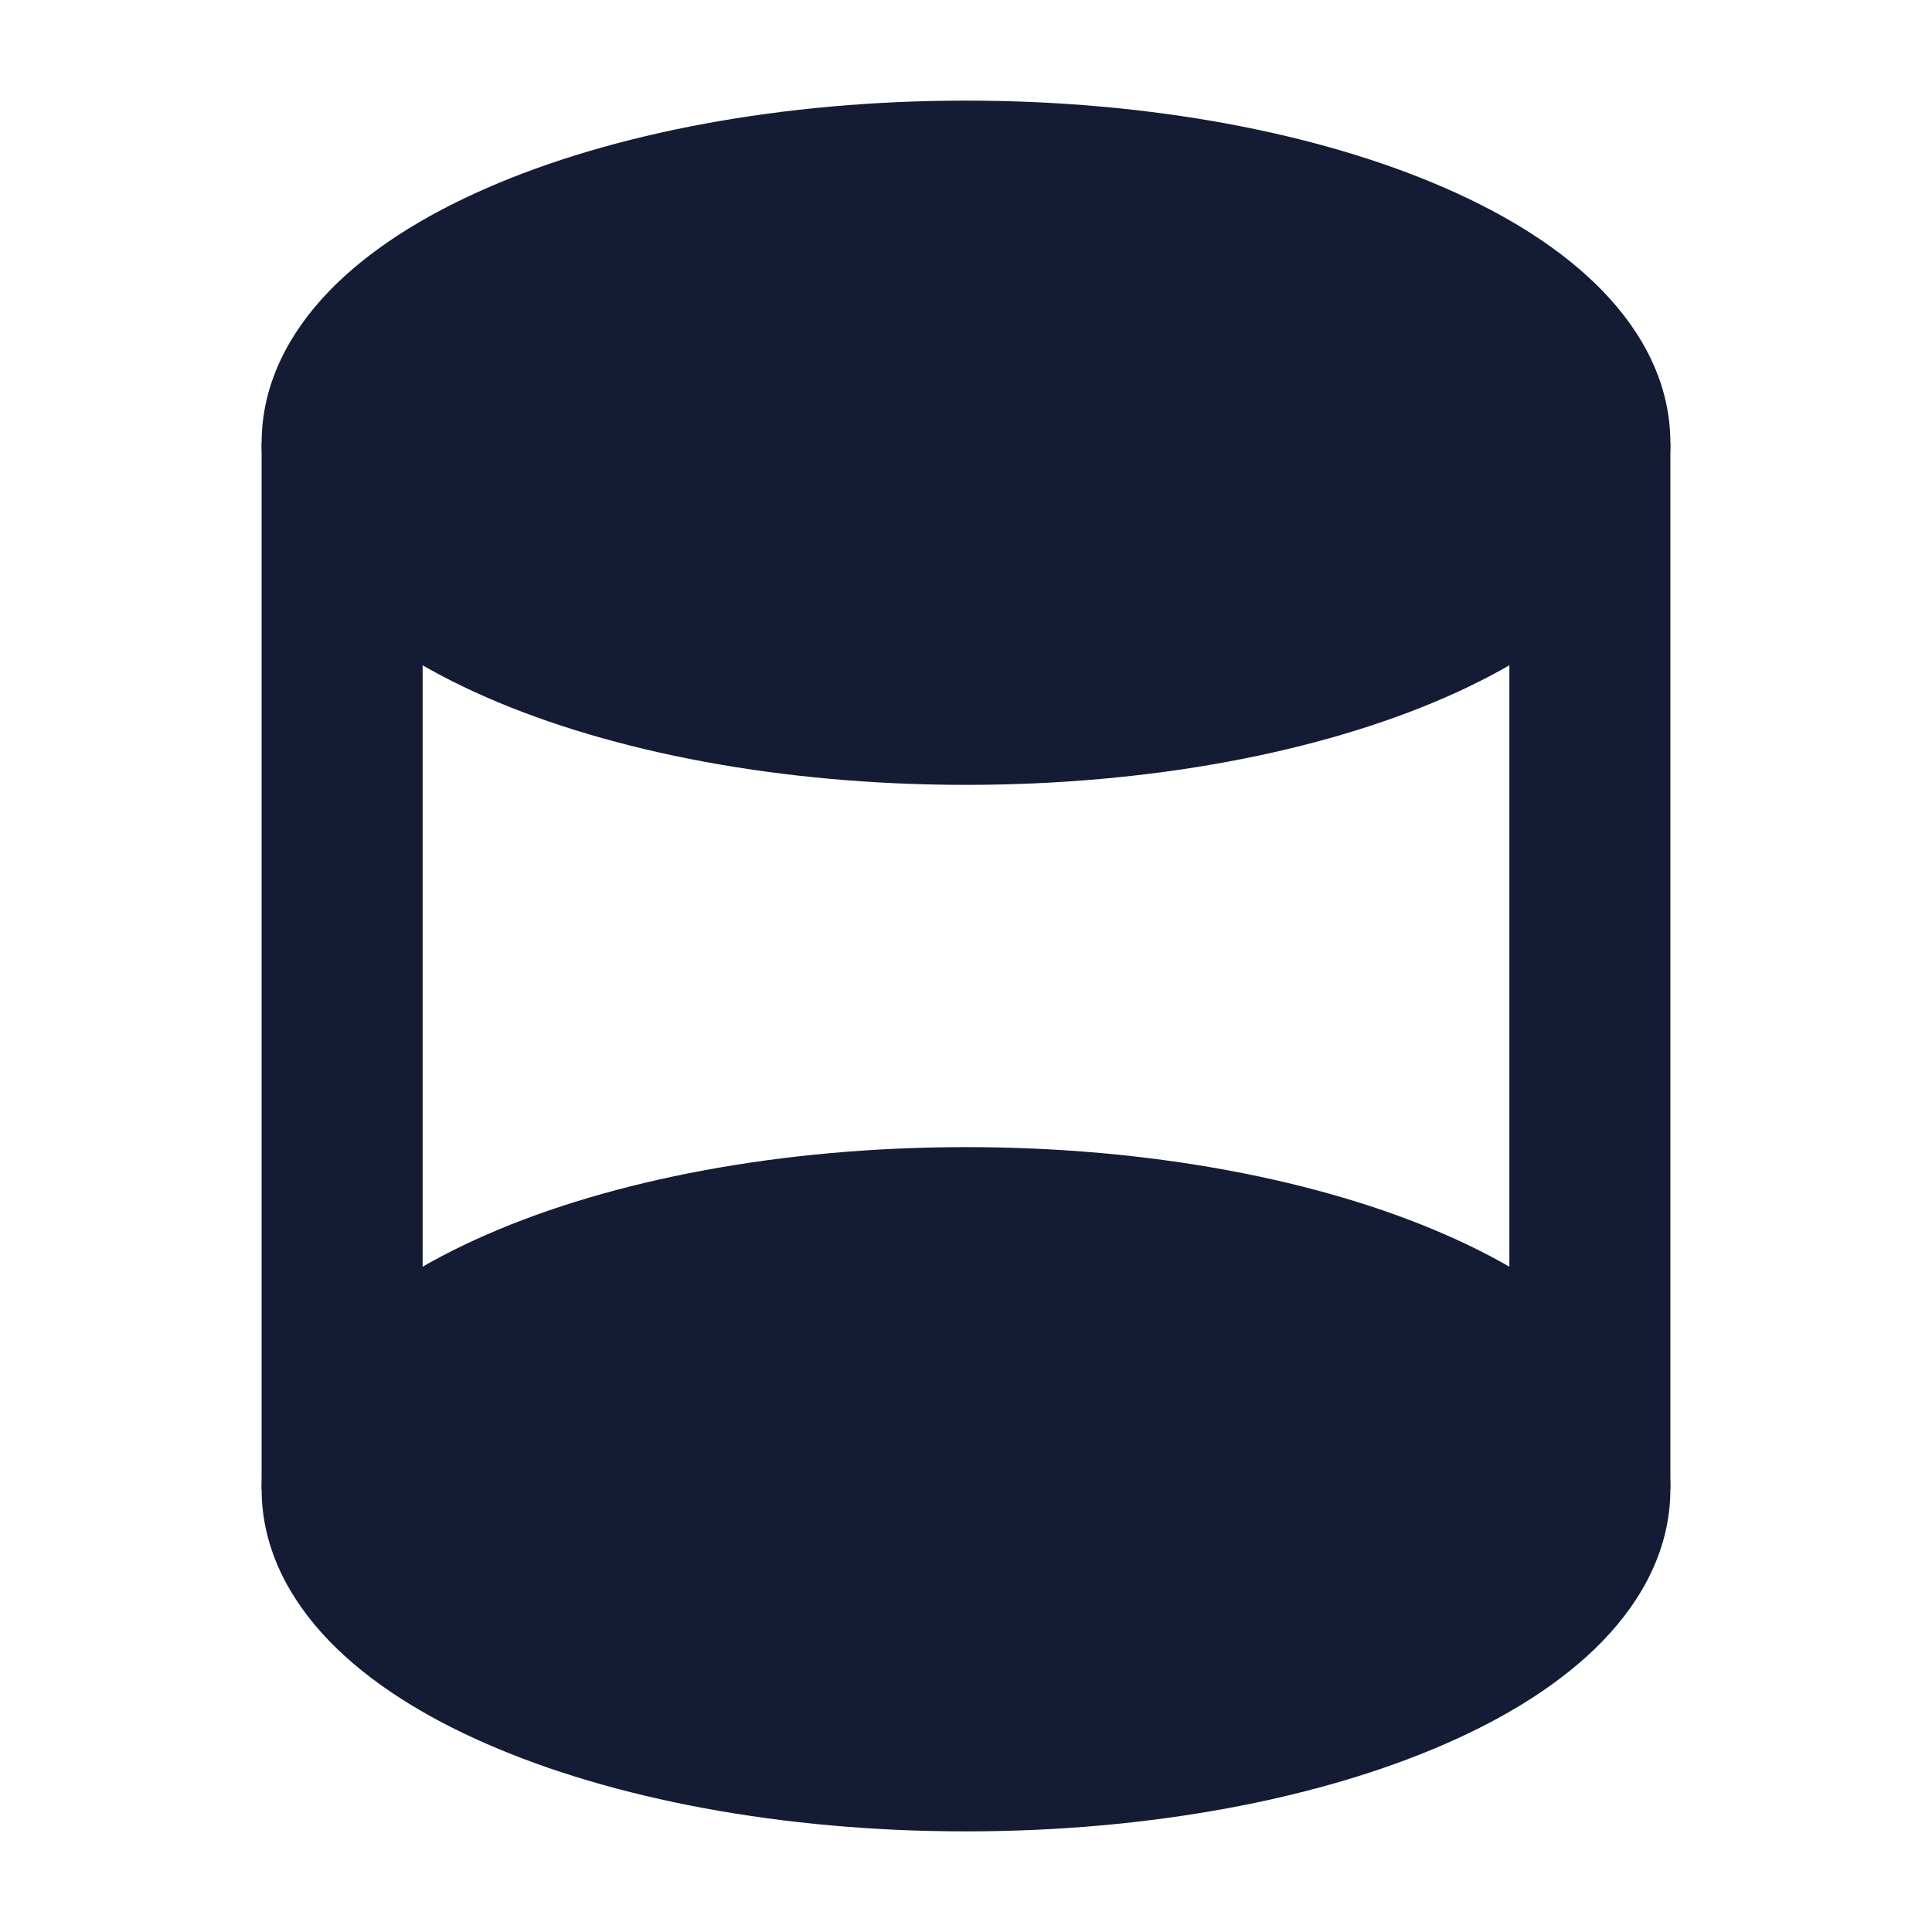 <svg width="24" height="24" viewBox="0 0 24 24" fill="none" xmlns="http://www.w3.org/2000/svg">
<path fill-rule="evenodd" clip-rule="evenodd" d="M5.25 5.5V18.5H3.25V5.5H5.25ZM20.75 5.5V18.5H18.75V5.5H20.75Z" fill="#141B34"/>
<path d="M6.043 2.338C7.606 1.654 9.712 1.25 12 1.25C14.288 1.25 16.394 1.654 17.957 2.338C18.738 2.679 19.416 3.105 19.91 3.616C20.408 4.131 20.75 4.769 20.75 5.5C20.75 6.231 20.408 6.869 19.91 7.384C19.416 7.895 18.738 8.321 17.957 8.662C16.394 9.346 14.288 9.75 12 9.75C9.712 9.75 7.606 9.346 6.043 8.662C5.262 8.321 4.583 7.895 4.089 7.384C3.592 6.869 3.25 6.231 3.25 5.5C3.25 4.769 3.592 4.131 4.089 3.616C4.583 3.105 5.262 2.679 6.043 2.338Z" fill="#141B34"/>
<path d="M6.043 15.338C7.606 14.654 9.712 14.25 12 14.25C14.288 14.25 16.394 14.654 17.957 15.338C18.738 15.679 19.416 16.105 19.91 16.616C20.408 17.131 20.75 17.769 20.75 18.5C20.75 19.231 20.408 19.869 19.91 20.384C19.416 20.895 18.738 21.321 17.957 21.662C16.394 22.346 14.288 22.75 12 22.75C9.712 22.75 7.606 22.346 6.043 21.662C5.262 21.321 4.583 20.895 4.089 20.384C3.592 19.869 3.25 19.231 3.25 18.5C3.25 17.769 3.592 17.131 4.089 16.616C4.583 16.105 5.262 15.679 6.043 15.338Z" fill="#141B34"/>
</svg>
